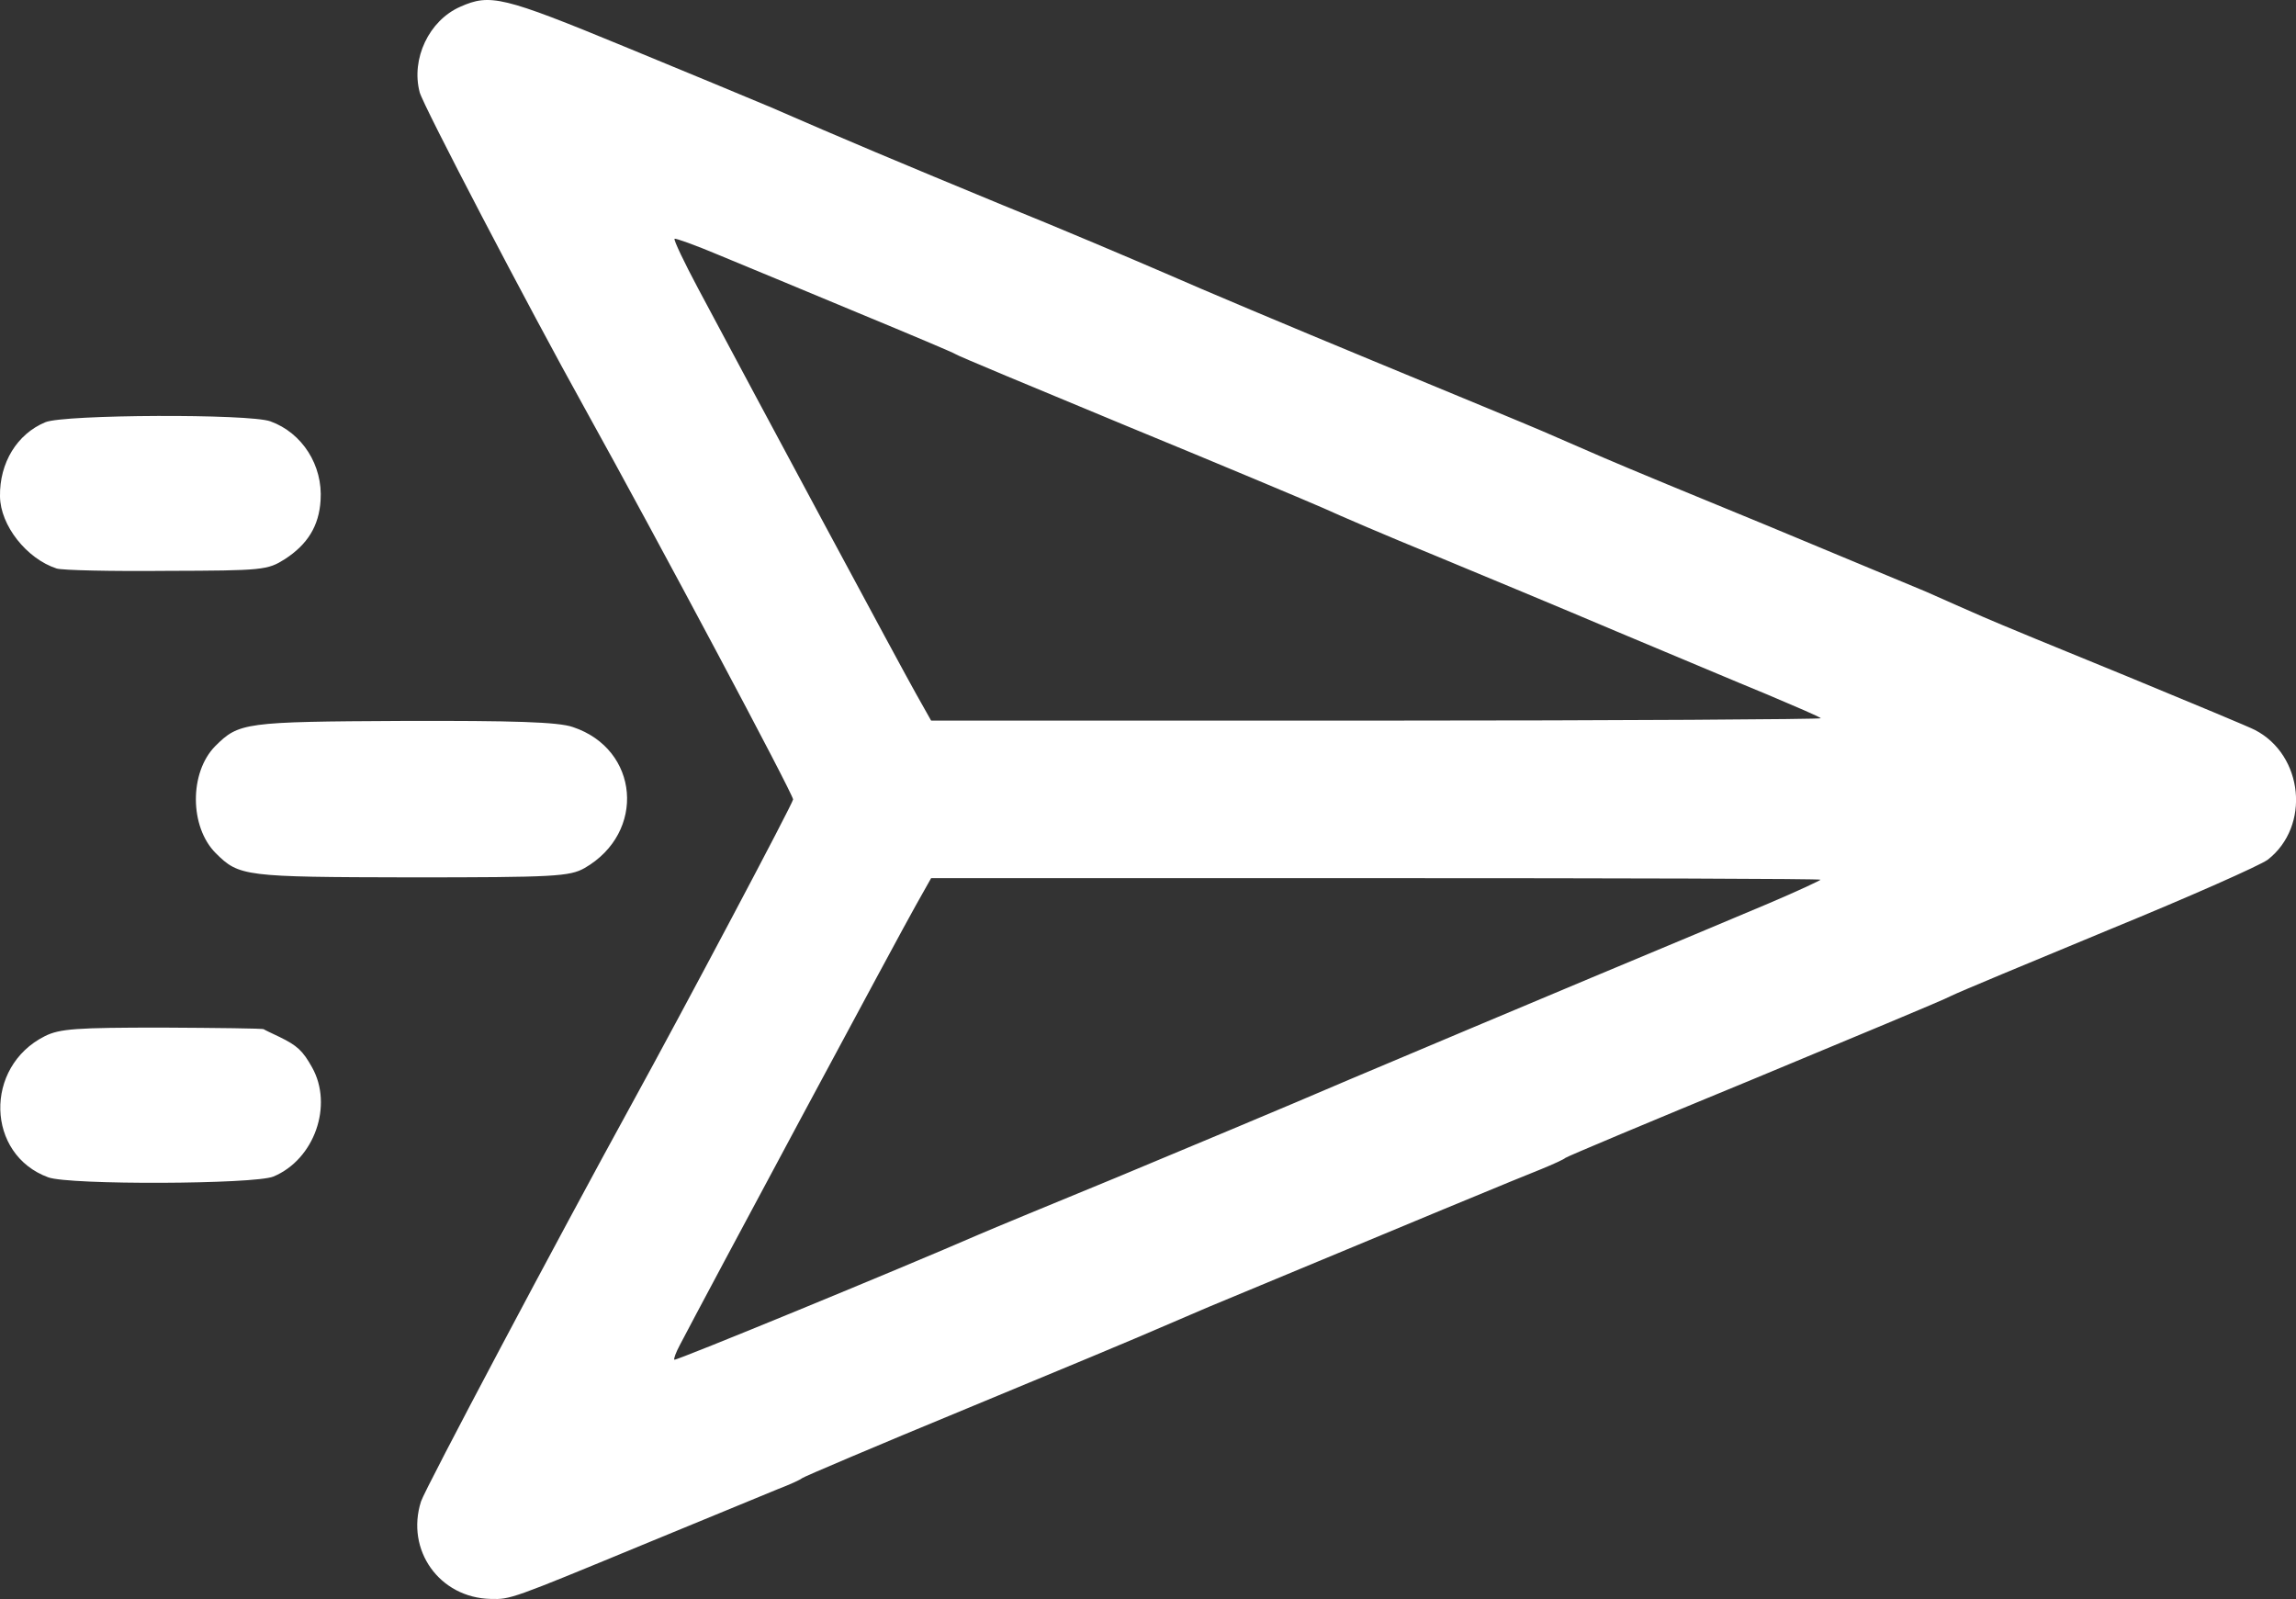 <svg width="29.193" height="20.33" viewBox="0 0 29.193 20.33" fill="none" xmlns="http://www.w3.org/2000/svg" xmlns:xlink="http://www.w3.org/1999/xlink">
	<rect x="0" y="0" width="29.193" height="20.33" fill="#333333" stroke="none"/>
	<desc>
			Created with Pixso.
	</desc>
	<defs/>
	<path id="Vector" d="M27.045 8.599C27.876 8.942 28.609 9.247 28.671 9.281C29.288 9.6 29.38 10.506 28.833 10.931C28.731 11.005 27.852 11.396 26.817 11.82C25.81 12.237 24.903 12.614 24.808 12.662C24.717 12.713 23.579 13.184 22.29 13.721C20.996 14.254 19.921 14.705 19.903 14.722C19.887 14.739 19.747 14.803 19.598 14.864C19.378 14.949 17.928 15.55 15.369 16.616C15.25 16.667 14.976 16.785 14.751 16.881C14.53 16.979 13.424 17.441 12.291 17.909C11.157 18.377 10.213 18.778 10.196 18.795C10.18 18.812 10.04 18.876 9.888 18.934C9.738 18.995 8.964 19.314 8.167 19.643C6.5 20.332 6.49 20.336 6.239 20.329C5.587 20.315 5.156 19.708 5.353 19.09C5.404 18.93 7.098 15.737 8.034 14.033C8.689 12.841 10.084 10.211 10.084 10.164C10.084 10.096 8.374 6.885 7.437 5.195C6.721 3.908 5.377 1.335 5.336 1.173C5.224 0.748 5.455 0.26 5.852 0.086C6.232 -0.083 6.392 -0.046 7.939 0.592C8.733 0.918 9.572 1.268 9.806 1.366C10.685 1.75 11.459 2.075 12.742 2.605C13.472 2.9 14.405 3.297 14.822 3.477C15.236 3.66 16.421 4.159 17.449 4.584C18.481 5.011 19.452 5.412 19.608 5.48C19.765 5.548 20.114 5.7 20.389 5.819C20.664 5.938 21.605 6.328 22.477 6.685C23.349 7.048 24.255 7.425 24.489 7.523C24.724 7.628 25.049 7.771 25.219 7.845C25.389 7.92 26.21 8.259 27.045 8.599ZM11.839 9.162L17.514 9.162C20.624 9.162 23.152 9.145 23.151 9.132L23.151 9.132C23.132 9.111 22.822 8.979 22.47 8.83C22.113 8.684 21.255 8.321 20.556 8.029C19.859 7.733 18.814 7.299 18.233 7.058C17.649 6.82 17.019 6.549 16.828 6.461C16.635 6.376 15.512 5.904 14.323 5.415C13.143 4.926 12.165 4.519 12.148 4.502C12.135 4.489 11.571 4.251 10.899 3.973C10.227 3.694 9.433 3.362 9.134 3.24C8.842 3.117 8.588 3.026 8.577 3.036C8.563 3.05 8.699 3.335 8.876 3.667C9.65 5.12 11.469 8.507 11.646 8.819L11.839 9.162ZM0.577 5.368C0.818 5.269 3.17 5.259 3.438 5.357C3.843 5.503 4.107 5.917 4.076 6.362C4.056 6.688 3.91 6.922 3.622 7.109C3.401 7.248 3.347 7.255 2.121 7.258C1.422 7.265 0.791 7.251 0.72 7.228C0.34 7.105 0.004 6.681 0 6.311C-0.007 5.883 0.218 5.517 0.577 5.368ZM7.284 9.244C7.098 9.179 6.53 9.162 5.122 9.166C3.103 9.176 3.038 9.186 2.735 9.488C2.406 9.824 2.41 10.513 2.742 10.846C3.041 11.144 3.103 11.151 5.217 11.155C7.05 11.155 7.243 11.144 7.434 11.036C8.218 10.584 8.129 9.525 7.284 9.244ZM20.243 12.427C21.115 12.064 22.123 11.64 22.486 11.487C22.854 11.331 23.148 11.192 23.148 11.185C23.148 11.172 20.602 11.165 17.494 11.165L11.839 11.165L11.646 11.508C11.482 11.793 8.927 16.555 8.642 17.105C8.595 17.193 8.563 17.278 8.574 17.288C8.591 17.305 11.449 16.13 12.446 15.696C12.602 15.628 13.391 15.302 14.198 14.97C15.003 14.634 16.34 14.077 17.161 13.724C17.986 13.374 19.378 12.791 20.243 12.427ZM3.354 13.086C3.36 13.092 3.452 13.136 3.554 13.184C3.777 13.293 3.849 13.357 3.968 13.571C4.239 14.053 3.998 14.742 3.476 14.959C3.234 15.058 0.883 15.068 0.614 14.969C-0.177 14.681 -0.207 13.564 0.57 13.174C0.76 13.079 0.971 13.065 2.063 13.065C2.767 13.069 3.343 13.075 3.354 13.086Z" fill="#FFFFFF" fill-opacity="1" fill-rule="evenodd"/>
</svg>
